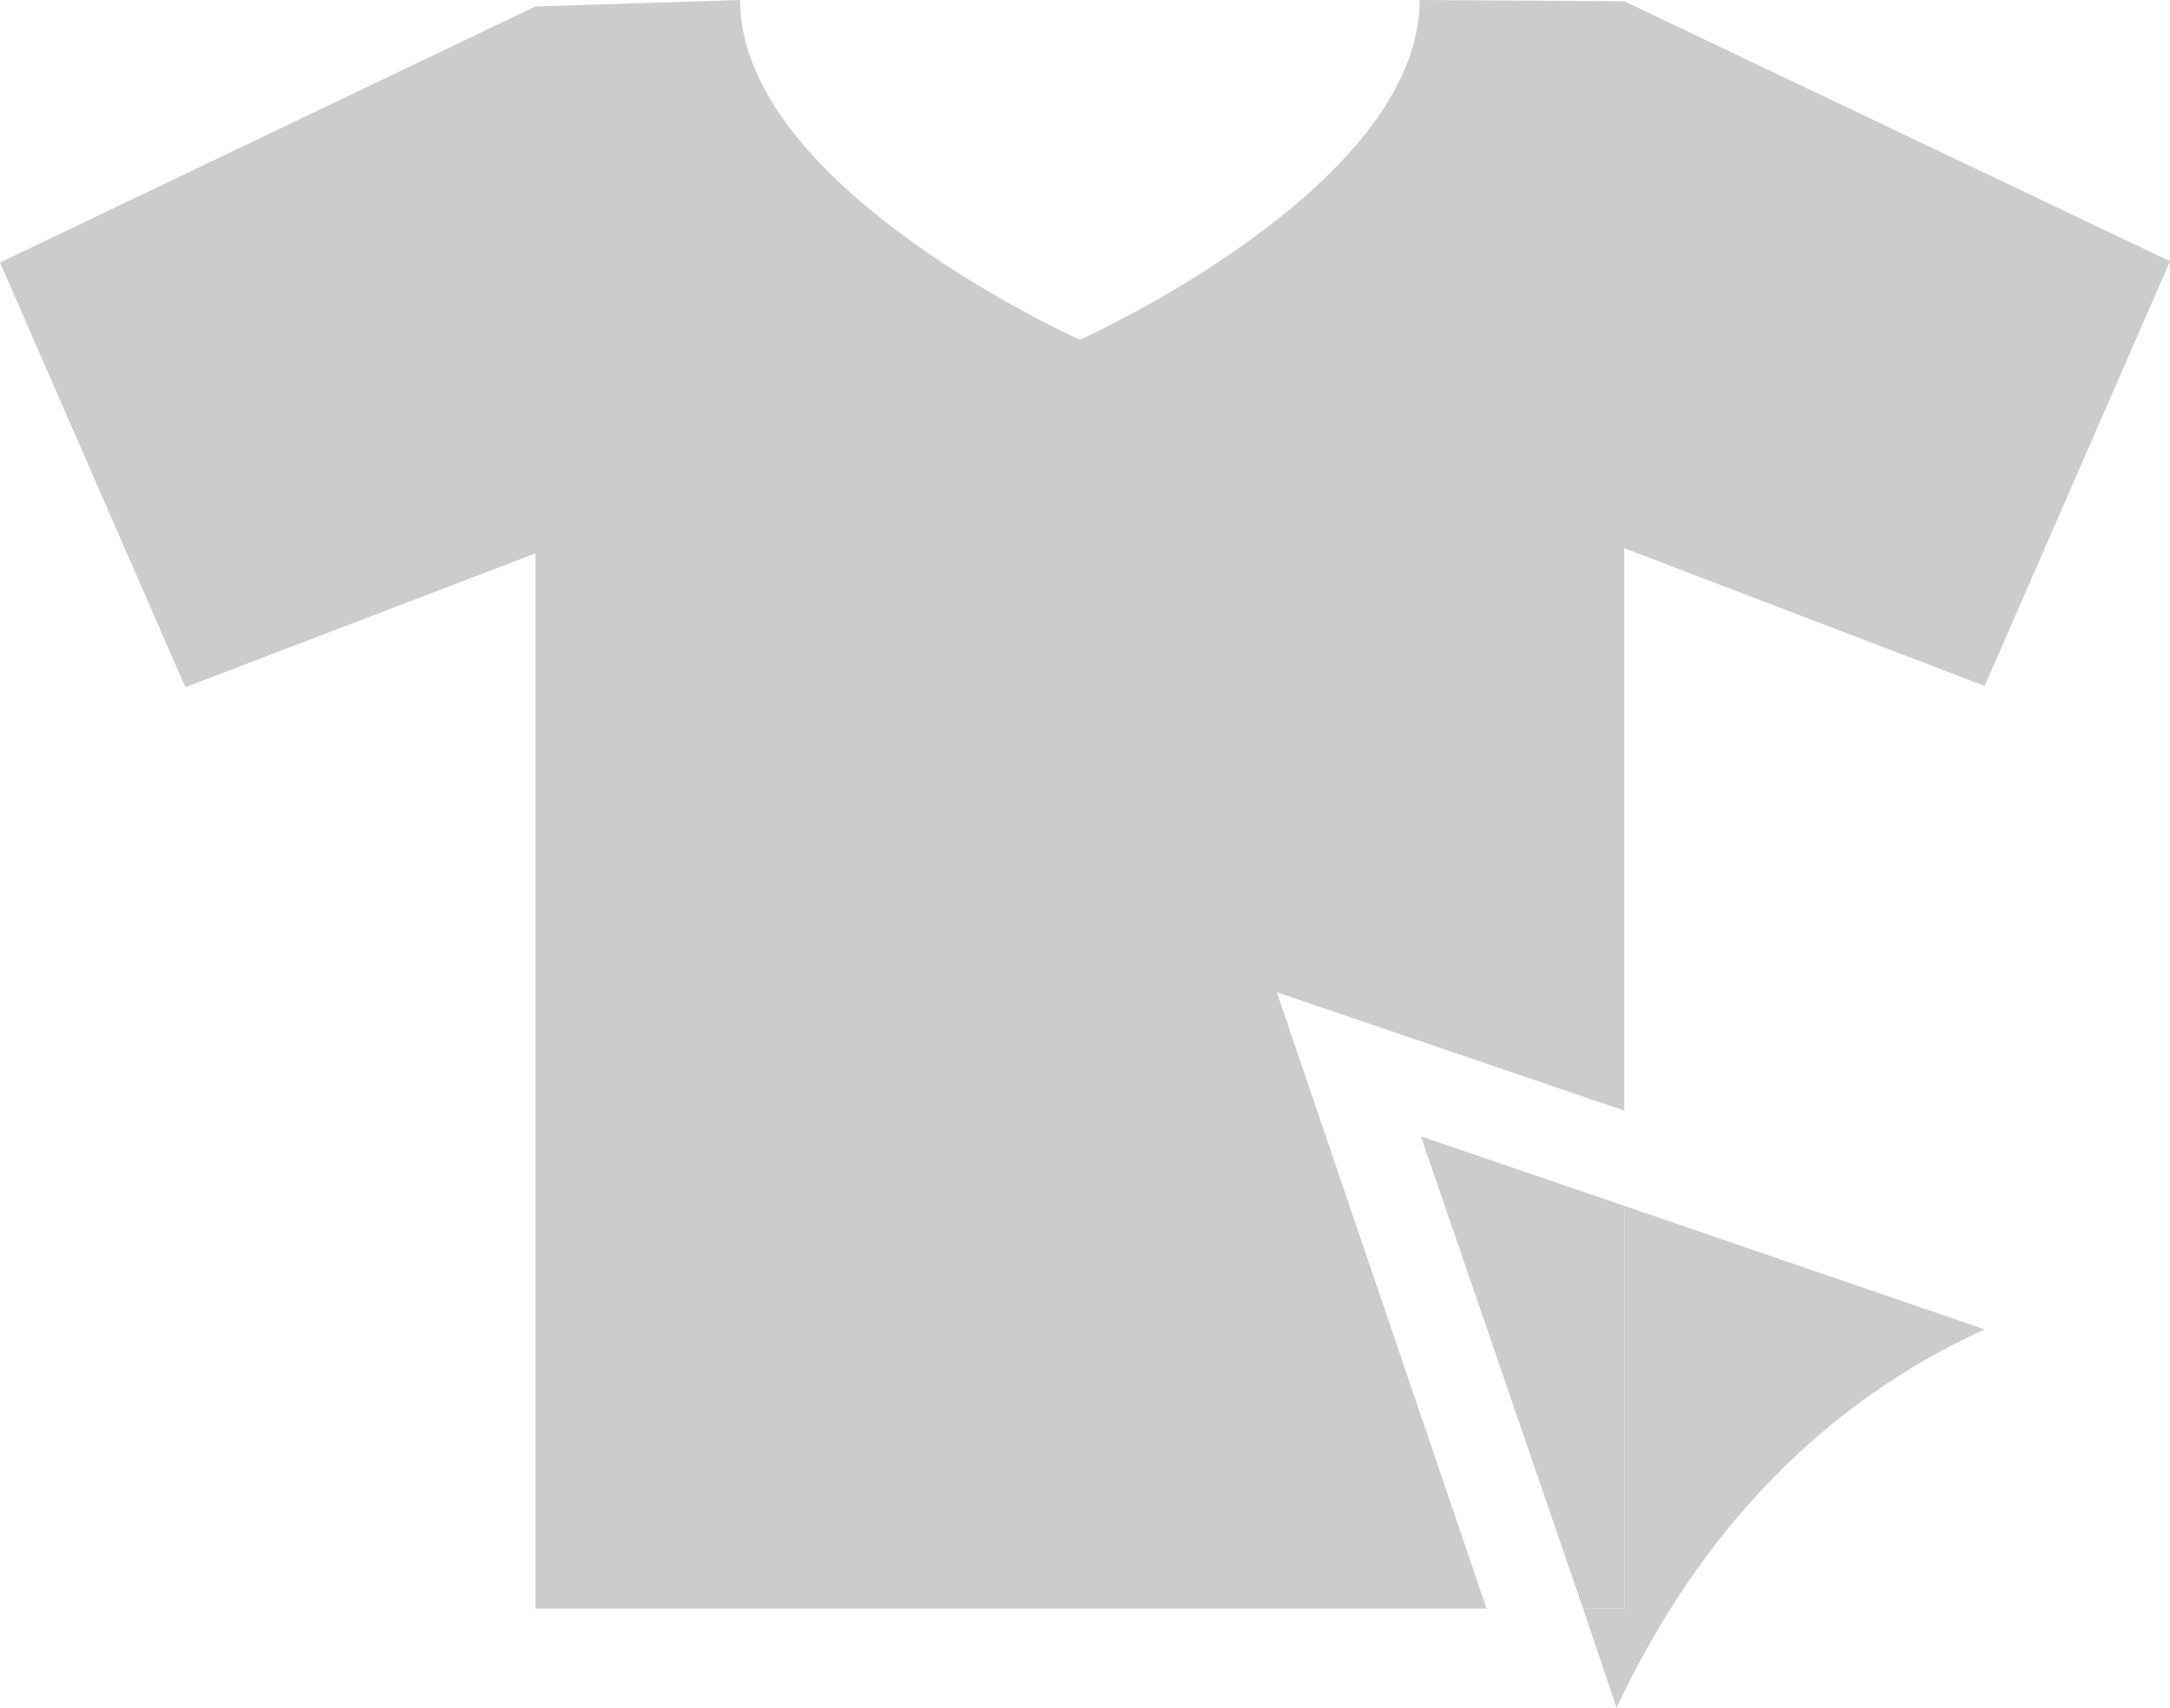 <?xml version="1.0" encoding="utf-8"?>
<!-- Generator: Adobe Illustrator 23.0.1, SVG Export Plug-In . SVG Version: 6.00 Build 0)  -->
<svg version="1.1" id="Capa_1" xmlns="http://www.w3.org/2000/svg" xmlns:xlink="http://www.w3.org/1999/xlink" x="0px" y="0px"
	 viewBox="0 0 168.6 132.7" style="enable-background:new 0 0 168.6 132.7;" xml:space="preserve">
<style type="text/css">
	.st0{fill:#CCCCCC;}
</style>
<g>
	<path class="st0" d="M126.2,86.3V42.6l28,10.7l14.4-33L126.2,0.1L110.3,0c0,14.6-26.4,26.4-26.4,26.4S57.5,14.6,57.5,0L41.6,0.5
		L0,20.4l14.4,33l27.2-10.4V125h73.9L99.2,77.1L126.2,86.3z"/>
	<path class="st0" d="M154.2,103.3l-28-9.6V125H123l2.6,7.7C132.1,118.9,141.7,109,154.2,103.3z"/>
	<polygon class="st0" points="126.2,93.7 110.4,88.3 123,125 126.2,125 	"/>
</g>
</svg>
